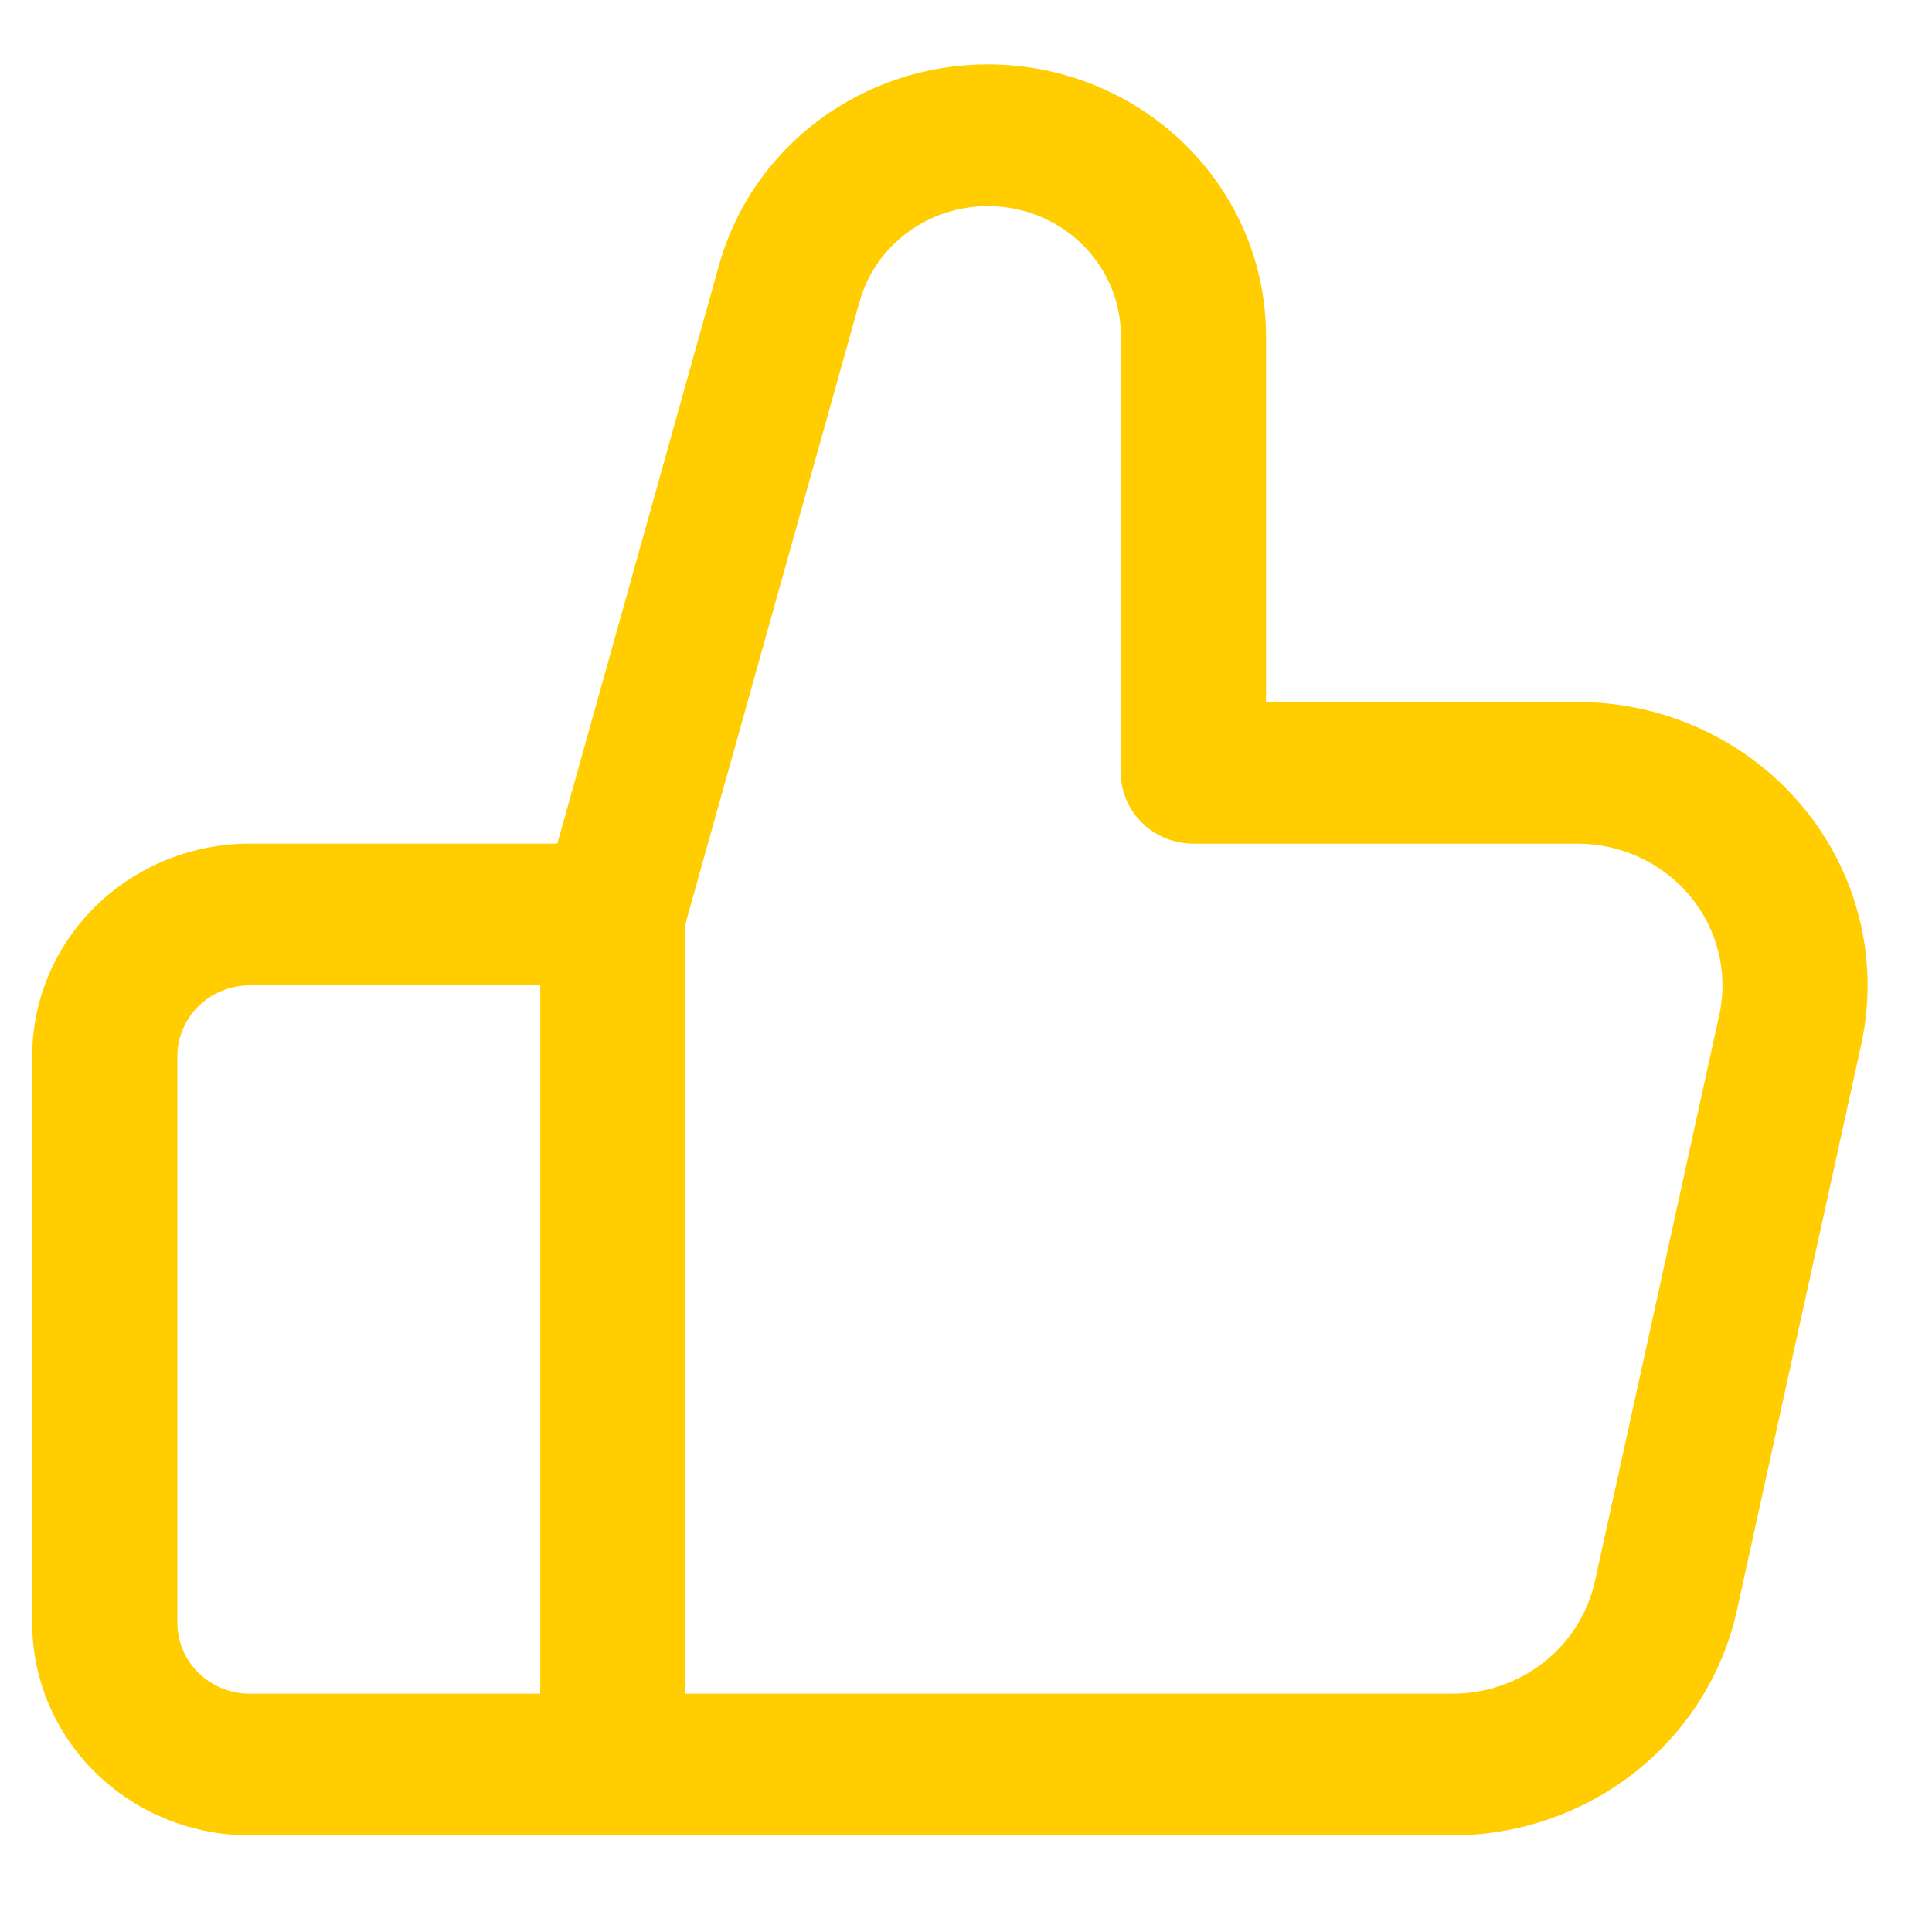 <svg width="60" height="60" viewBox="0 0 60 60" fill="none" xmlns="http://www.w3.org/2000/svg">
<path d="M7.762 57H45.121C47.182 56.992 49.178 56.299 50.78 55.034C52.383 53.769 53.495 52.009 53.934 50.044L57.8 32.444C58.37 29.845 57.707 27.135 55.996 25.068C54.284 23.001 51.707 21.8 48.985 21.8H39.317V10.426C39.315 8.192 38.404 6.05 36.786 4.471C35.168 2.891 32.973 2.002 30.685 2H30.664C28.771 2.002 26.932 2.611 25.428 3.733C23.924 4.855 22.839 6.427 22.338 8.209L17.309 26.2H7.762C5.968 26.2 4.249 26.895 2.98 28.133C1.712 29.37 1 31.049 1 32.8V50.4C1 52.15 1.712 53.829 2.98 55.067C4.249 56.304 5.968 57 7.762 57L7.762 57ZM26.695 9.366C26.934 8.516 27.451 7.766 28.168 7.23C28.885 6.694 29.762 6.403 30.665 6.4H30.685C31.779 6.401 32.827 6.826 33.6 7.581C34.374 8.335 34.809 9.359 34.81 10.426V24C34.81 24.584 35.047 25.144 35.47 25.556C35.892 25.969 36.466 26.201 37.064 26.201H48.985C50.346 26.2 51.635 26.801 52.491 27.834C53.347 28.867 53.679 30.223 53.394 31.522L49.529 49.122H49.528C49.309 50.105 48.753 50.985 47.951 51.617C47.15 52.25 46.152 52.597 45.122 52.6H21.286V28.695L26.695 9.366ZM5.508 32.8C5.508 32.217 5.746 31.657 6.168 31.244C6.591 30.832 7.164 30.6 7.762 30.6H16.778V52.6H7.762C7.164 52.6 6.591 52.368 6.168 51.956C5.746 51.543 5.508 50.983 5.508 50.4V32.8Z" fill="#FFCD00"/>
</svg>
